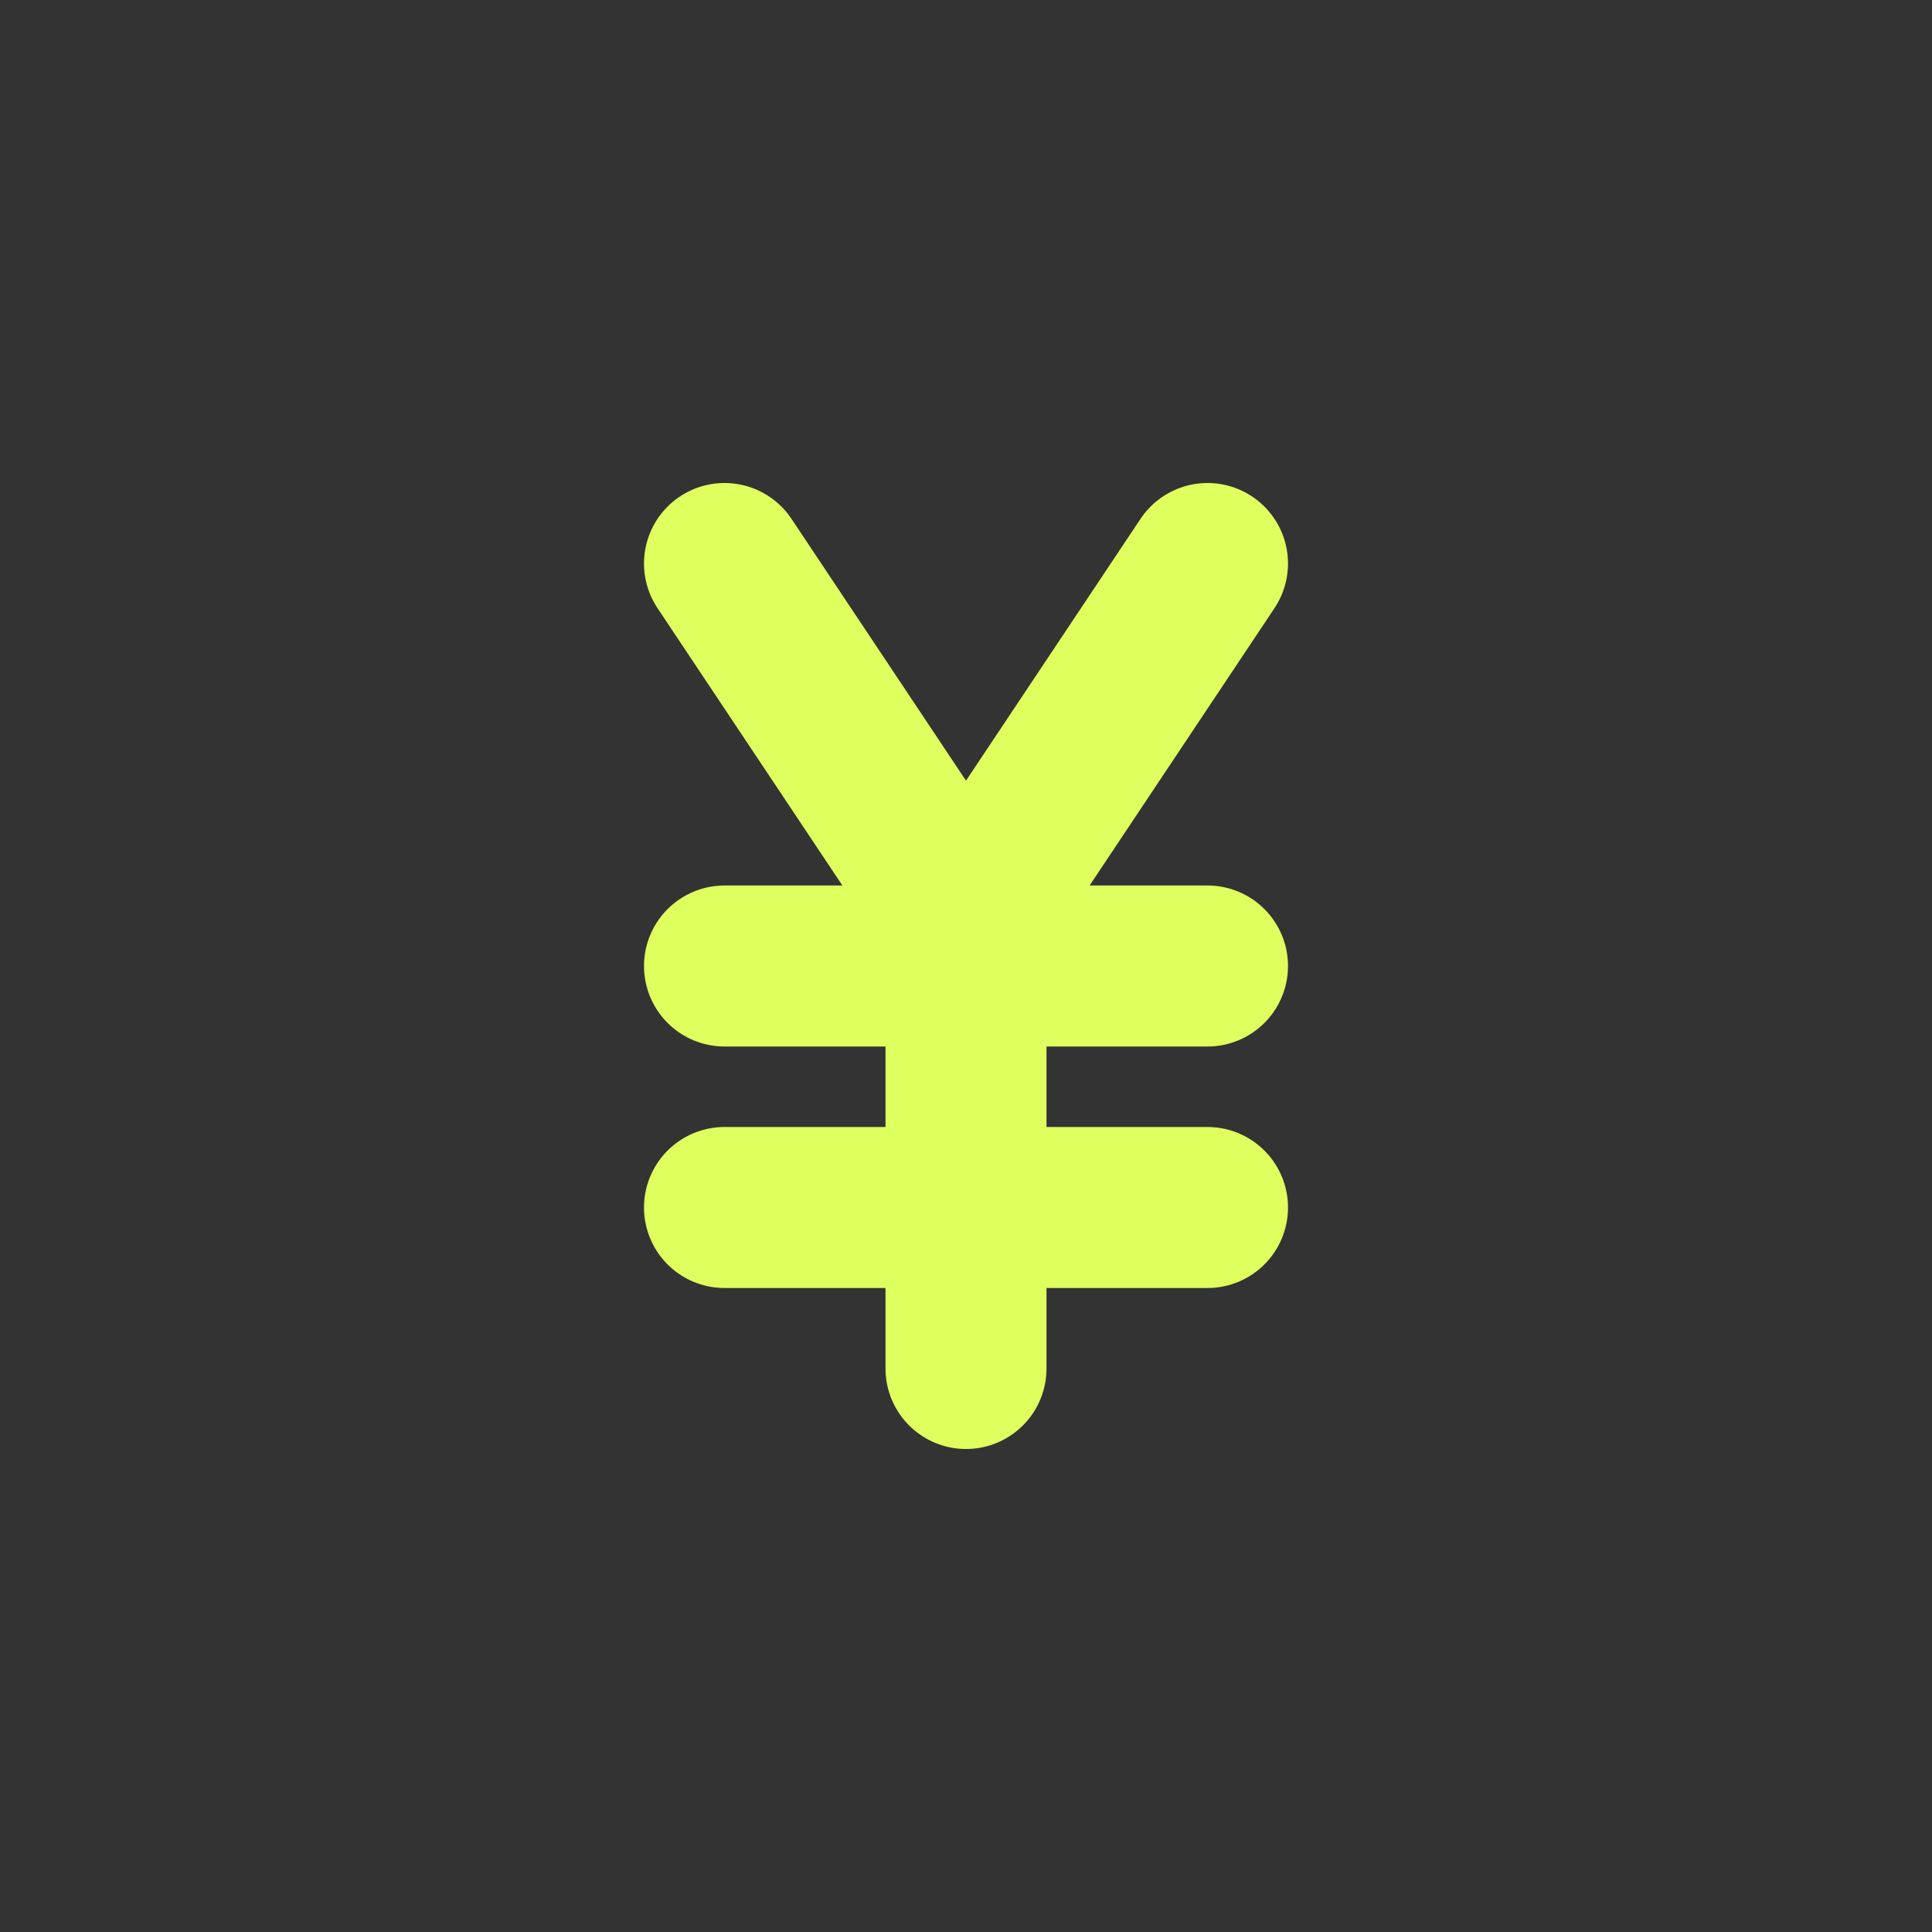 <!DOCTYPE svg PUBLIC "-//W3C//DTD SVG 1.1//EN" "http://www.w3.org/Graphics/SVG/1.1/DTD/svg11.dtd">
<!-- Uploaded to: SVG Repo, www.svgrepo.com, Transformed by: SVG Repo Mixer Tools -->
<svg width="800px" height="800px" viewBox="0 0 24 24" fill="none" xmlns="http://www.w3.org/2000/svg">
<rect x="0" y="0" width="24" height="24" fill="#333333" stroke="none"/>
<g id="SVGRepo_bgCarrier" stroke-width="0"/>
<g id="SVGRepo_tracerCarrier" stroke-linecap="round" stroke-linejoin="round"/>
<g id="SVGRepo_iconCarrier"> <path d="M9 7L11.883 11.325V11.325C11.939 11.408 12.061 11.408 12.117 11.325V11.325L15 7" stroke="#DFFF5E" stroke-width="2" stroke-linecap="round" stroke-linejoin="round"/> <path d="M12 11.5V17" stroke="#DFFF5E" stroke-width="2" stroke-linecap="round" stroke-linejoin="round"/> <path d="M9 12H15" stroke="#DFFF5E" stroke-width="2" stroke-linecap="round" stroke-linejoin="round"/> <path d="M9 15H15" stroke="#DFFF5E" stroke-width="2" stroke-linecap="round" stroke-linejoin="round"/> </g>
</svg>